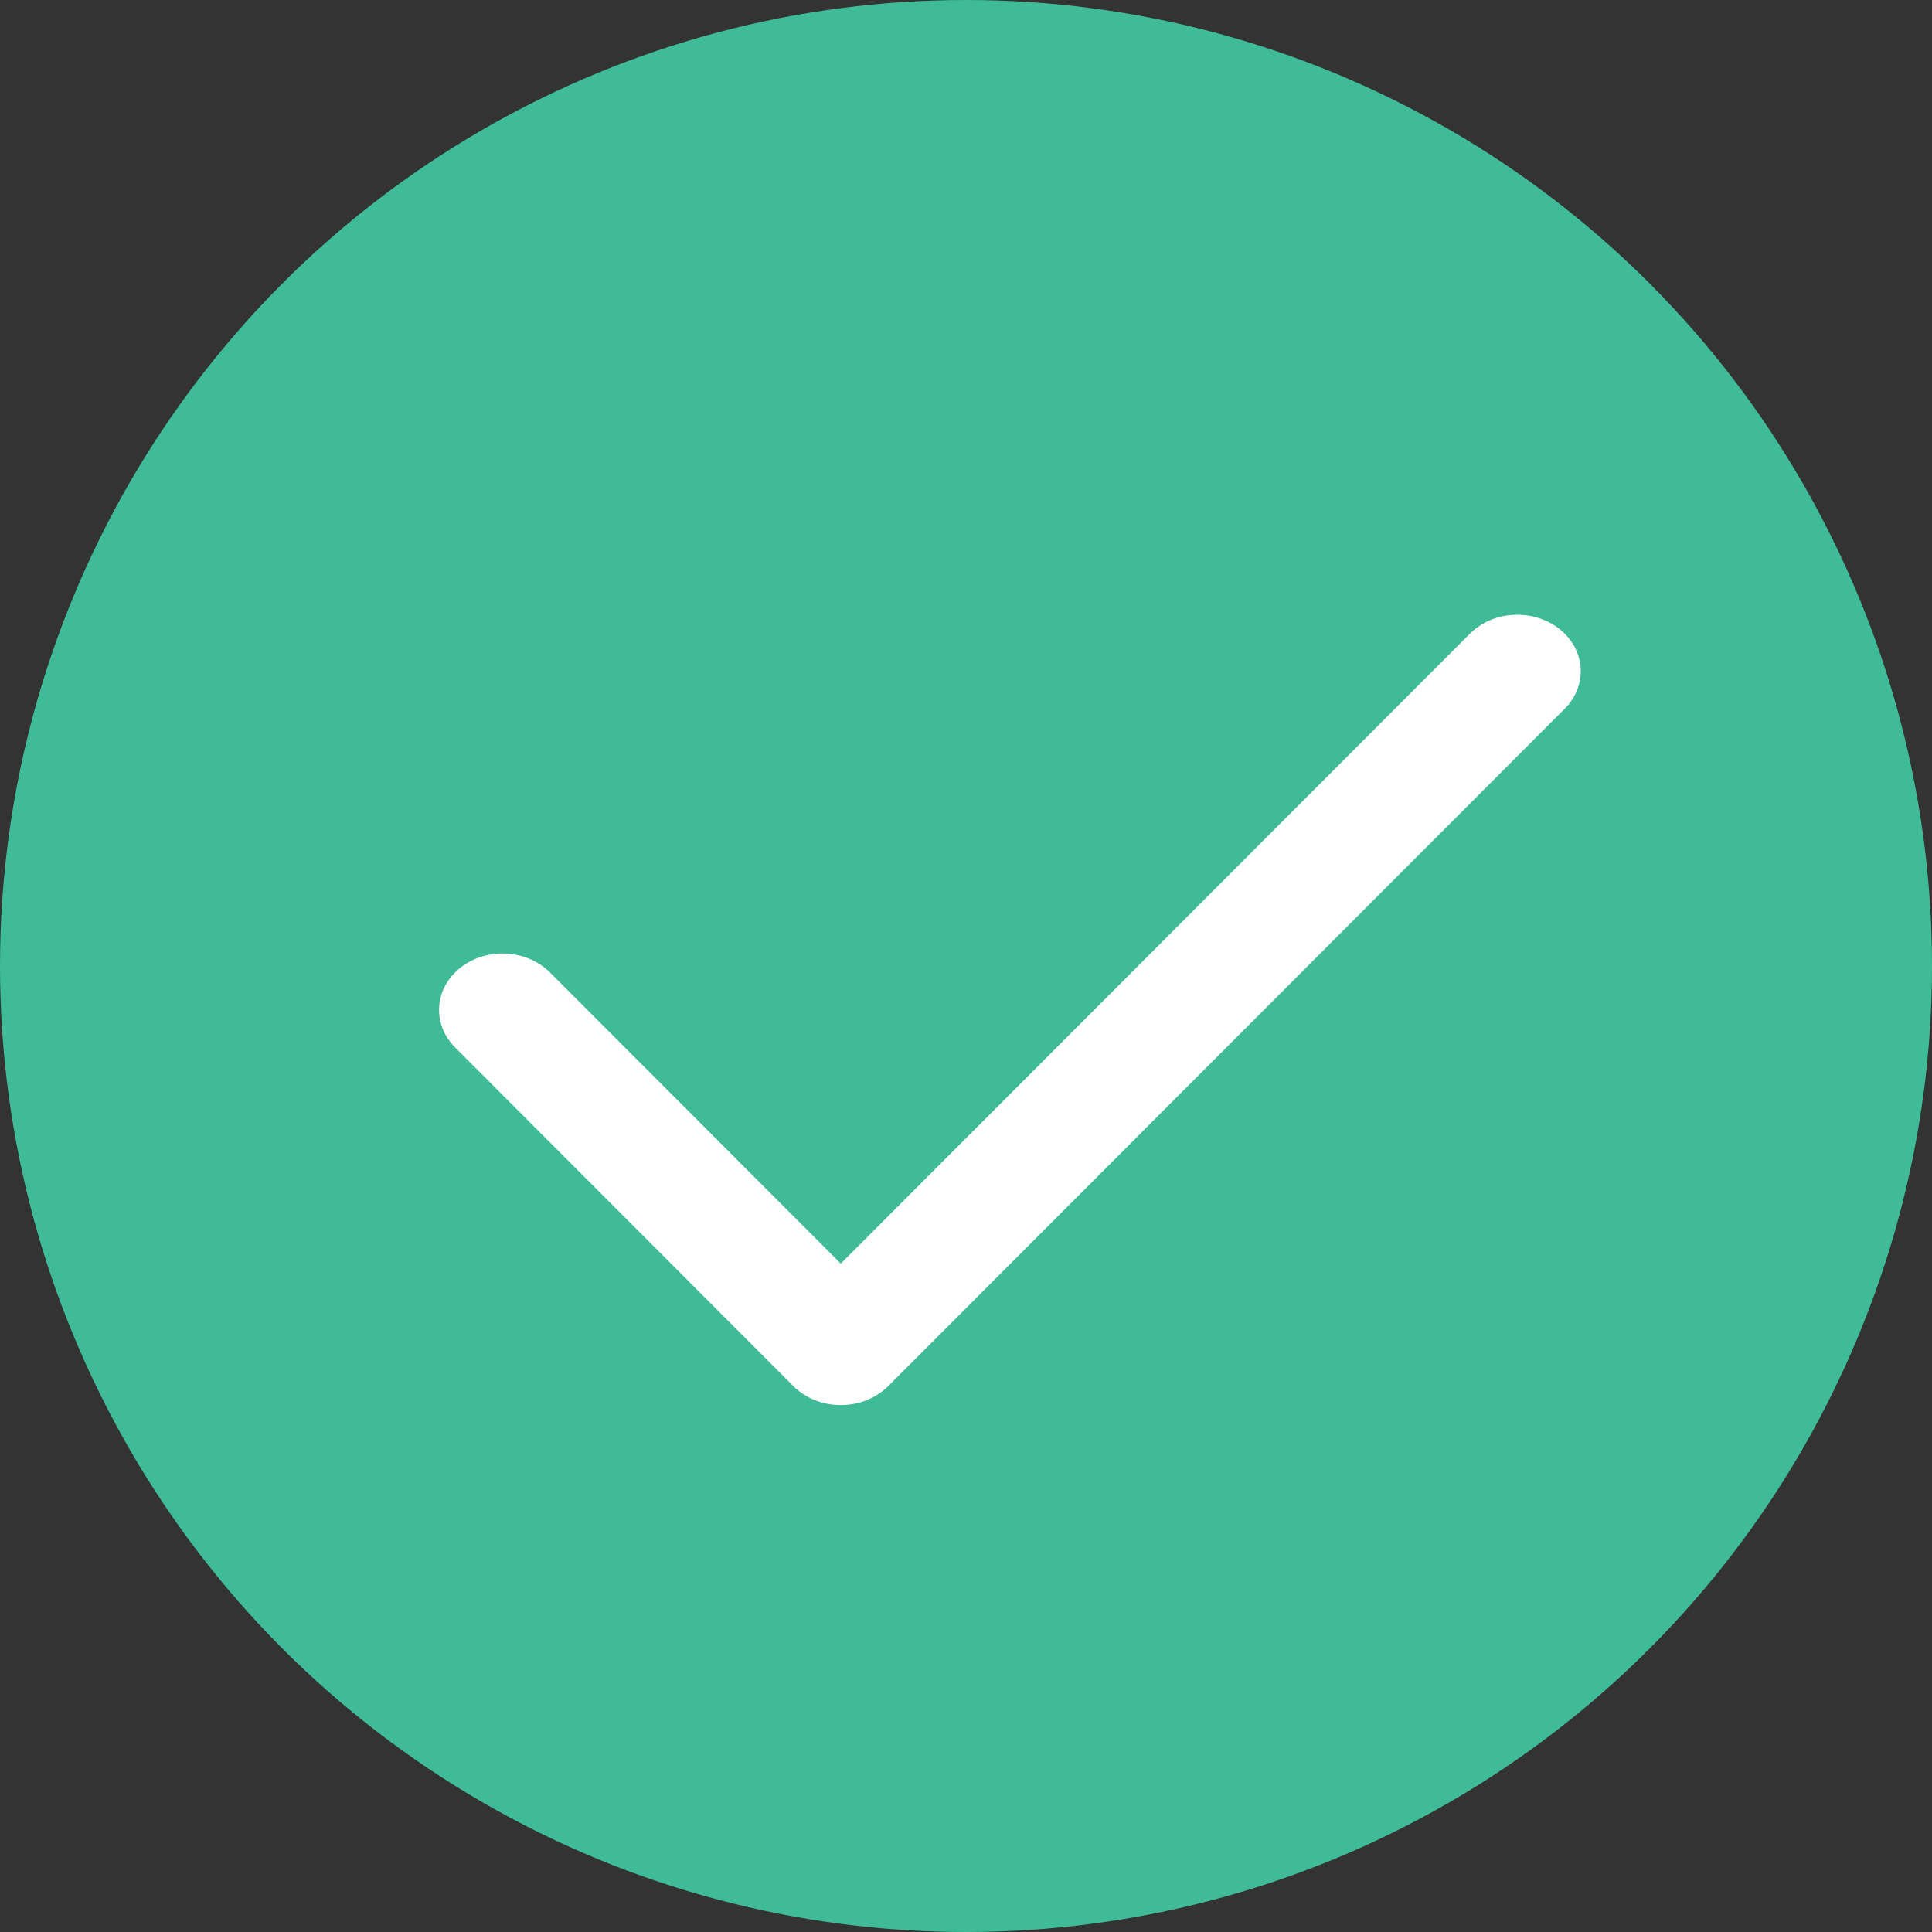 <svg width="22" height="22" viewBox="0 0 22 22" fill="none" xmlns="http://www.w3.org/2000/svg">
<rect x="0" y="0" width="22" height="22" fill="#333333" stroke="none"/>
<circle cx="11" cy="11" r="11" fill="#3FBB97"/>
<path d="M17.758 7.162C18.056 7.398 18.083 7.805 17.818 8.07L10.114 15.784C9.977 15.921 9.78 16 9.574 16C9.368 16 9.171 15.921 9.034 15.784L5.182 11.927C4.917 11.662 4.944 11.255 5.242 11.02C5.541 10.784 5.997 10.808 6.262 11.073L9.574 14.389L16.738 7.216C17.003 6.95 17.459 6.927 17.758 7.162Z" fill="white"/>
</svg>
